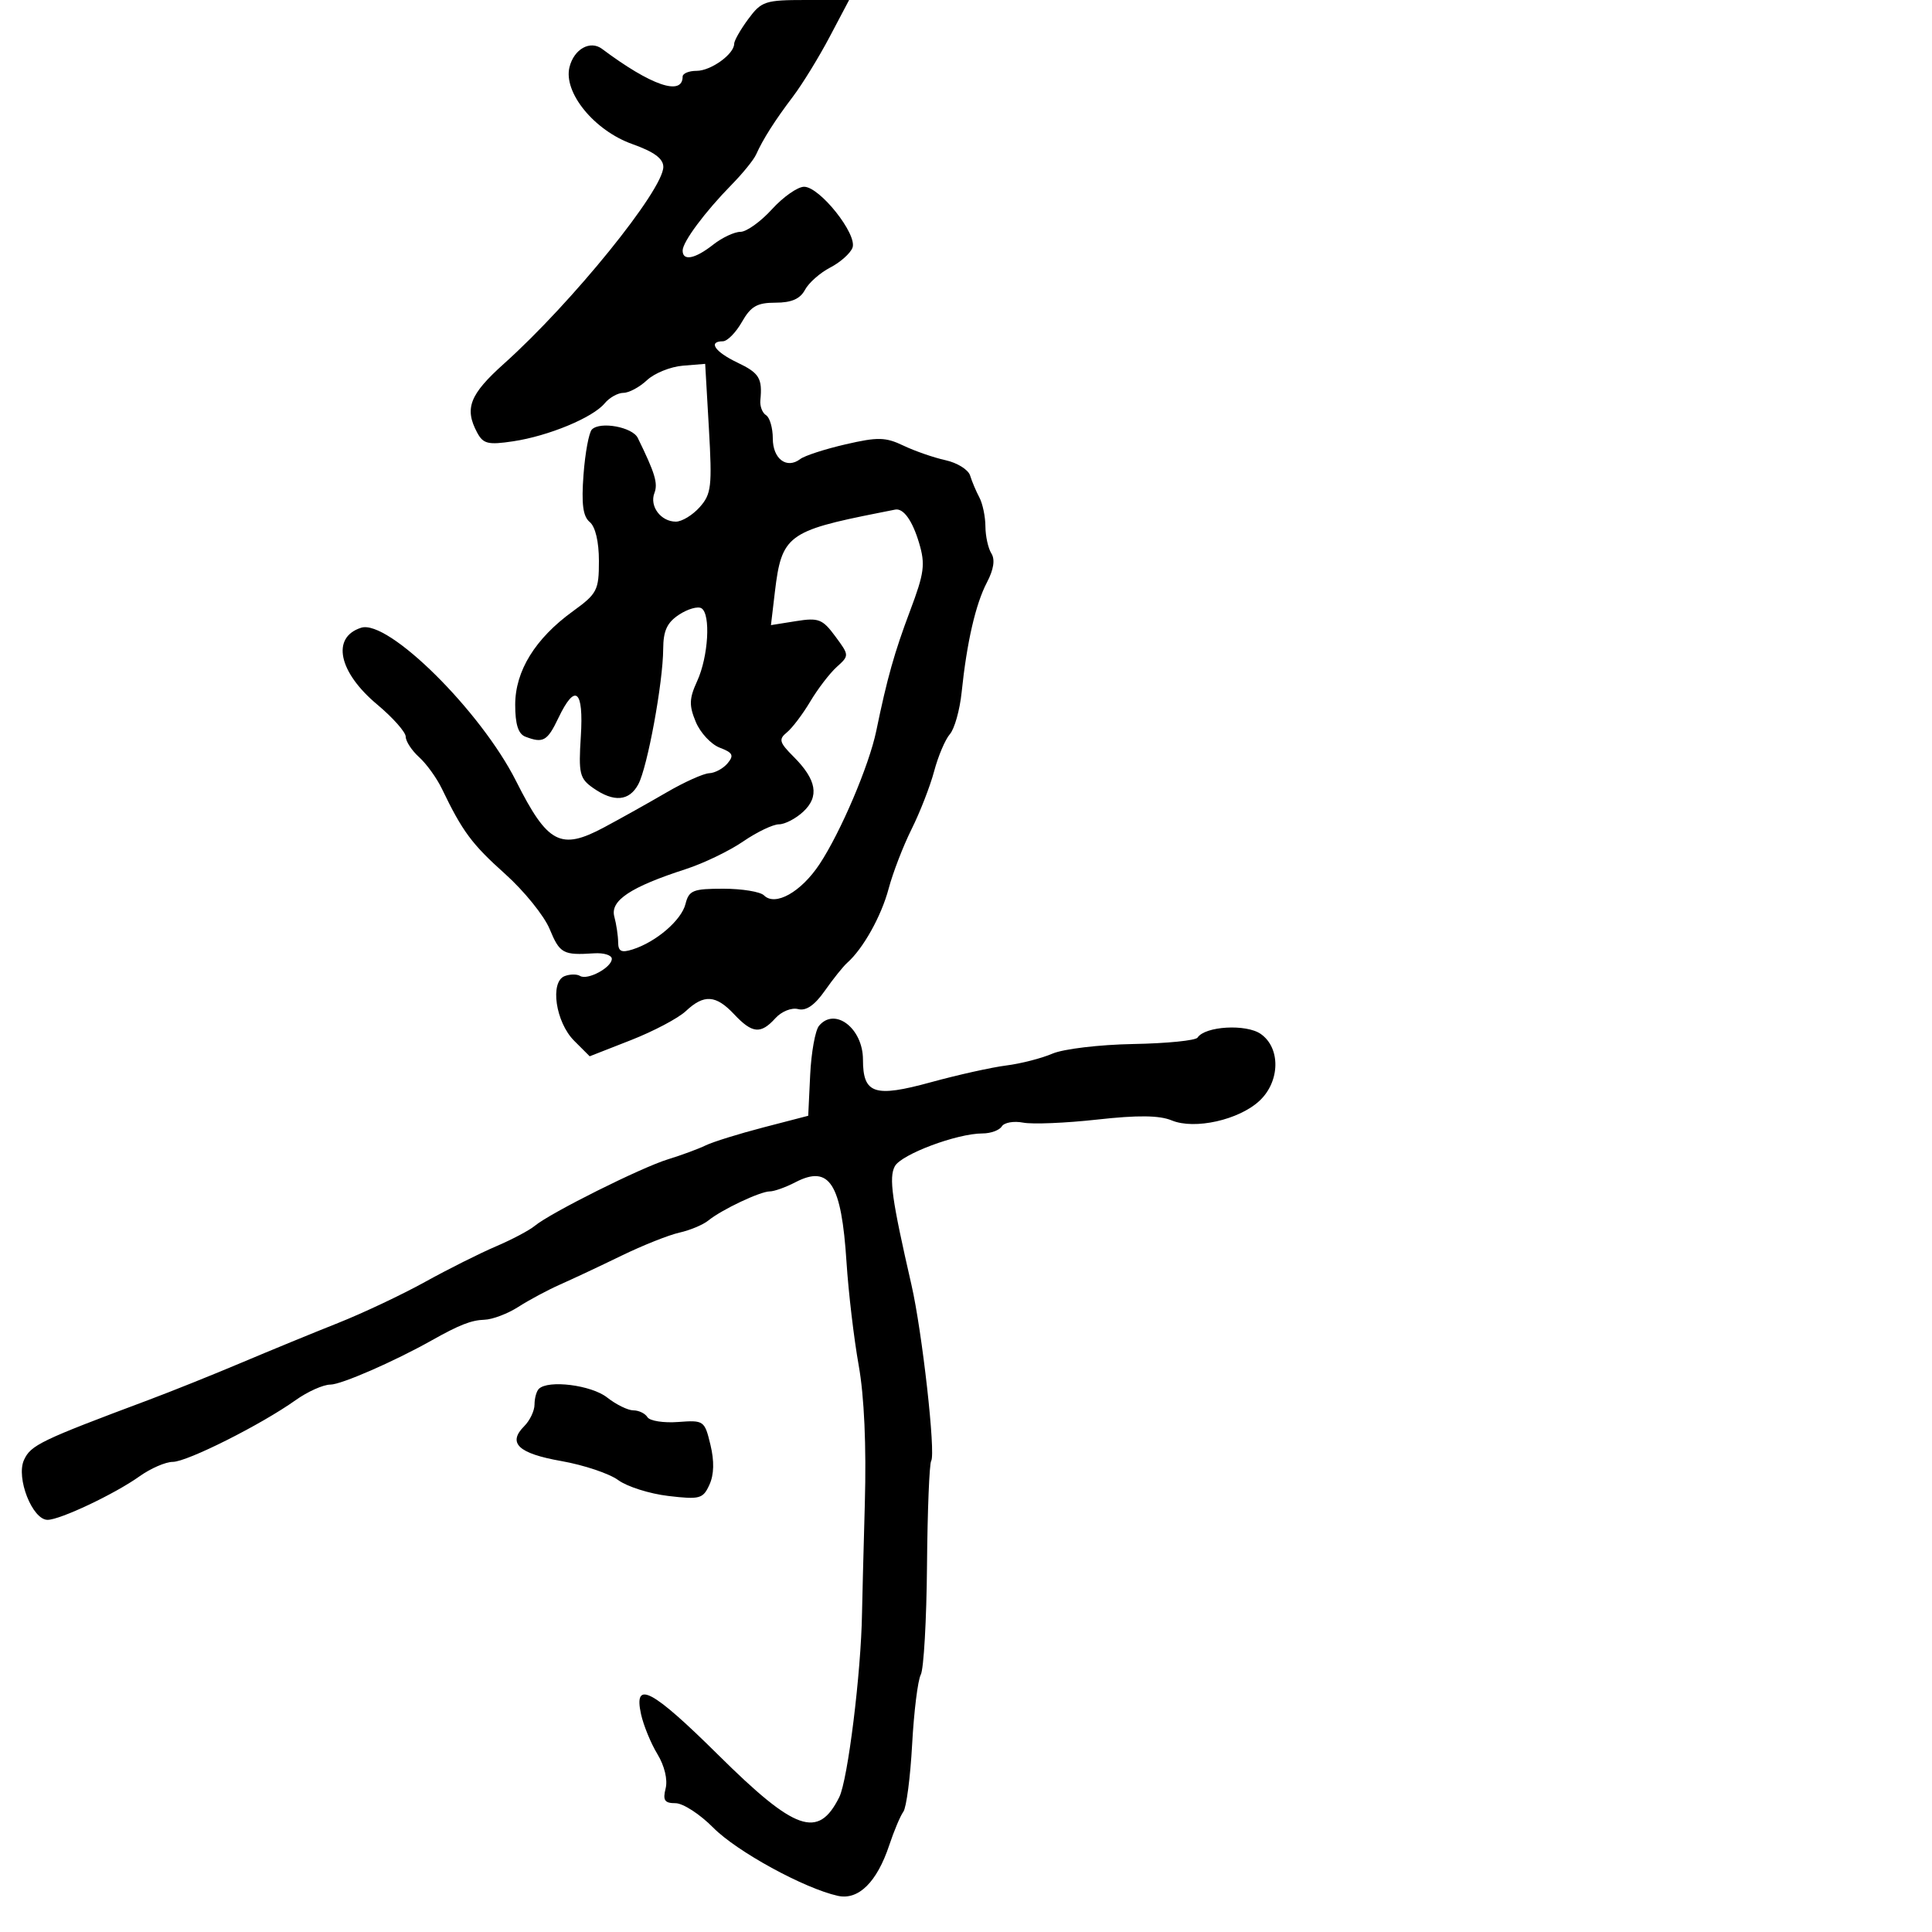 <svg xmlns="http://www.w3.org/2000/svg" width="300" height="300" viewBox="0 0 300 300" version="1.1">
	<path d="M 116.188 2.960 C 114.985 4.587, 114 6.317, 114 6.805 C 114 8.401, 110.389 11, 108.171 11 C 106.977 11, 106 11.402, 106 11.893 C 106 14.974, 101.098 13.289, 93.486 7.591 C 91.645 6.212, 89.135 7.613, 88.433 10.412 C 87.444 14.352, 92.273 20.272, 98.190 22.374 C 101.565 23.573, 103 24.629, 103 25.915 C 103 29.499, 88.831 46.997, 78.250 56.480 C 72.929 61.249, 72.084 63.419, 74.089 67.166 C 75.031 68.926, 75.785 69.109, 79.681 68.525 C 85.173 67.702, 92.048 64.852, 93.887 62.637 C 94.634 61.736, 95.948 61, 96.808 61 C 97.668 61, 99.313 60.115, 100.464 59.034 C 101.615 57.952, 104.119 56.940, 106.028 56.784 L 109.500 56.500 110.076 66.500 C 110.596 75.552, 110.461 76.713, 108.651 78.750 C 107.551 79.987, 105.885 81, 104.948 81 C 102.616 81, 100.827 78.615, 101.616 76.559 C 102.193 75.055, 101.717 73.477, 99.033 68 C 98.207 66.313, 93.208 65.392, 91.912 66.688 C 91.448 67.152, 90.861 70.310, 90.608 73.705 C 90.267 78.272, 90.518 80.185, 91.574 81.061 C 92.452 81.790, 93 84.118, 93 87.116 C 93 91.658, 92.727 92.185, 88.959 94.915 C 83.104 99.156, 80 104.188, 80 109.437 C 80 112.480, 80.475 113.968, 81.582 114.393 C 84.340 115.451, 84.993 115.082, 86.701 111.500 C 89.329 105.990, 90.653 107.079, 90.189 114.368 C 89.822 120.140, 90.002 120.888, 92.114 122.368 C 95.319 124.612, 97.709 124.412, 99.117 121.781 C 100.539 119.124, 102.953 105.999, 102.980 100.773 C 102.995 97.932, 103.584 96.664, 105.456 95.437 C 106.807 94.552, 108.367 94.109, 108.924 94.453 C 110.386 95.356, 109.996 101.957, 108.256 105.758 C 107.013 108.474, 106.976 109.529, 108.038 112.092 C 108.739 113.784, 110.416 115.588, 111.765 116.101 C 113.792 116.872, 114.004 117.290, 112.986 118.517 C 112.309 119.332, 111.023 120.030, 110.128 120.066 C 109.232 120.103, 106.250 121.444, 103.500 123.047 C 100.750 124.650, 96.384 127.092, 93.797 128.474 C 87.045 132.081, 85.044 131.028, 80.137 121.286 C 74.647 110.383, 60.265 96.146, 56.082 97.474 C 51.419 98.954, 52.547 104.362, 58.570 109.396 C 61.006 111.433, 63 113.682, 63 114.395 C 63 115.107, 63.937 116.538, 65.083 117.575 C 66.228 118.611, 67.819 120.819, 68.619 122.480 C 71.812 129.116, 73.271 131.082, 78.423 135.695 C 81.375 138.338, 84.489 142.188, 85.344 144.250 C 86.928 148.074, 87.430 148.348, 92.250 148.031 C 93.763 147.931, 95 148.317, 95 148.889 C 95 150.232, 91.231 152.261, 90.070 151.543 C 89.581 151.241, 88.505 151.253, 87.679 151.570 C 85.355 152.461, 86.275 158.730, 89.152 161.606 L 91.567 164.021 97.966 161.513 C 101.486 160.134, 105.325 158.104, 106.497 157.003 C 109.316 154.355, 111.160 154.477, 114 157.500 C 116.813 160.495, 118.129 160.620, 120.402 158.108 C 121.356 157.054, 122.917 156.427, 123.929 156.692 C 125.165 157.015, 126.493 156.102, 128.086 153.833 C 129.373 152, 130.936 150.050, 131.558 149.500 C 134.024 147.321, 136.853 142.257, 137.987 137.991 C 138.644 135.521, 140.250 131.357, 141.555 128.738 C 142.861 126.119, 144.437 122.069, 145.058 119.738 C 145.678 117.407, 146.775 114.825, 147.495 114 C 148.214 113.175, 149.037 110.250, 149.322 107.500 C 150.129 99.721, 151.496 93.781, 153.249 90.441 C 154.300 88.438, 154.539 86.884, 153.942 85.941 C 153.441 85.148, 153.024 83.256, 153.015 81.736 C 153.007 80.216, 152.583 78.191, 152.073 77.236 C 151.563 76.281, 150.919 74.755, 150.641 73.844 C 150.363 72.934, 148.644 71.861, 146.822 71.461 C 144.999 71.061, 142.060 70.042, 140.290 69.198 C 137.497 67.866, 136.306 67.840, 131.286 69 C 128.104 69.734, 124.943 70.760, 124.263 71.280 C 122.164 72.881, 120 71.262, 120 68.090 C 120 66.456, 119.528 64.827, 118.952 64.470 C 118.376 64.114, 117.978 63.075, 118.067 62.161 C 118.404 58.735, 117.911 57.925, 114.500 56.299 C 111 54.630, 109.895 53.006, 112.250 52.994 C 112.938 52.990, 114.267 51.640, 115.203 49.994 C 116.588 47.561, 117.564 47, 120.418 47 C 122.900 47, 124.242 46.417, 124.994 45.010 C 125.580 43.916, 127.341 42.358, 128.908 41.547 C 130.476 40.737, 132.034 39.353, 132.373 38.471 C 133.168 36.398, 127.297 29, 124.857 29 C 123.862 29, 121.615 30.575, 119.864 32.500 C 118.112 34.425, 115.912 36, 114.974 36 C 114.037 36, 112.126 36.900, 110.727 38 C 107.914 40.213, 106 40.581, 106 38.908 C 106 37.559, 109.475 32.888, 113.614 28.672 C 115.327 26.927, 117.032 24.825, 117.403 24 C 118.494 21.577, 120.321 18.706, 123.139 14.984 C 124.590 13.068, 127.143 8.912, 128.813 5.750 L 131.850 0 125.113 -0 C 118.808 -0, 118.236 0.190, 116.188 2.960 M 136.500 79.628 C 122.334 82.433, 121.359 83.172, 120.324 91.908 L 119.713 97.069 123.607 96.448 C 127.106 95.889, 127.723 96.128, 129.699 98.804 C 131.889 101.768, 131.890 101.790, 129.917 103.575 C 128.827 104.561, 126.981 106.973, 125.814 108.934 C 124.648 110.895, 123.015 113.052, 122.187 113.727 C 120.874 114.797, 121.007 115.280, 123.231 117.504 C 126.805 121.078, 127.261 123.679, 124.728 126.039 C 123.570 127.117, 121.871 128, 120.951 128 C 120.031 128, 117.529 129.200, 115.390 130.666 C 113.250 132.132, 109.250 134.060, 106.500 134.951 C 97.894 137.737, 94.723 139.842, 95.390 142.326 C 95.710 143.522, 95.979 145.318, 95.986 146.317 C 95.997 147.741, 96.484 147.981, 98.231 147.427 C 101.889 146.266, 105.809 142.896, 106.444 140.368 C 106.975 138.251, 107.599 138, 112.319 138 C 115.224 138, 118.067 138.467, 118.637 139.037 C 120.377 140.777, 124.391 138.519, 127.257 134.188 C 130.540 129.226, 134.962 118.841, 136.065 113.500 C 137.761 105.283, 138.877 101.323, 141.330 94.810 C 143.528 88.974, 143.705 87.635, 142.715 84.310 C 141.677 80.825, 140.278 78.874, 139 79.131 C 138.725 79.187, 137.600 79.410, 136.500 79.628 M 127.176 159.288 C 126.588 159.997, 125.970 163.430, 125.803 166.917 L 125.500 173.256 118.570 175.056 C 114.758 176.045, 110.708 177.306, 109.570 177.858 C 108.431 178.409, 105.797 179.382, 103.715 180.020 C 99.559 181.292, 85.475 188.329, 83.035 190.352 C 82.191 191.052, 79.475 192.488, 77 193.543 C 74.525 194.597, 69.575 197.078, 66 199.056 C 62.425 201.034, 56.350 203.903, 52.500 205.432 C 48.650 206.961, 41.900 209.734, 37.500 211.595 C 33.100 213.456, 26.575 216.073, 23 217.411 C 6.310 223.656, 4.777 224.395, 3.724 226.706 C 2.460 229.481, 5.027 236, 7.385 236 C 9.332 236, 17.821 231.984, 21.654 229.250 C 23.389 228.012, 25.716 227, 26.825 227 C 29.048 227, 40.567 221.214, 45.898 217.419 C 47.767 216.088, 50.198 215, 51.301 215 C 52.978 215, 61.173 211.426, 67 208.153 C 71.347 205.712, 73.181 204.993, 75.236 204.927 C 76.481 204.887, 78.850 203.986, 80.500 202.925 C 82.150 201.864, 85.075 200.299, 87 199.448 C 88.925 198.597, 93.200 196.588, 96.500 194.984 C 99.800 193.380, 103.850 191.767, 105.500 191.400 C 107.150 191.032, 109.175 190.183, 110 189.512 C 112.076 187.824, 118.047 185, 119.539 185 C 120.217 185, 122.004 184.361, 123.510 183.579 C 128.806 180.832, 130.658 183.729, 131.447 196 C 131.748 200.675, 132.598 207.875, 133.336 212 C 134.201 216.831, 134.540 224.483, 134.290 233.500 C 134.075 241.200, 133.880 248.850, 133.854 250.500 C 133.714 259.710, 131.649 276.397, 130.320 279.061 C 127.055 285.606, 123.510 284.368, 111.520 272.494 C 101.233 262.307, 98.355 260.787, 99.537 266.167 C 99.919 267.908, 101.065 270.703, 102.083 272.376 C 103.188 274.194, 103.702 276.341, 103.358 277.709 C 102.895 279.555, 103.193 280, 104.893 280 C 106.053 280, 108.689 281.709, 110.751 283.799 C 114.400 287.495, 124.865 293.223, 130.094 294.384 C 133.302 295.096, 136.176 292.262, 138.089 286.500 C 138.819 284.300, 139.803 281.968, 140.274 281.319 C 140.745 280.669, 141.358 275.967, 141.636 270.871 C 141.914 265.775, 142.517 260.902, 142.978 260.042 C 143.438 259.181, 143.873 251.550, 143.945 243.082 C 144.017 234.615, 144.309 227.309, 144.595 226.846 C 145.317 225.678, 143.197 206.778, 141.528 199.500 C 138.478 186.200, 138.008 182.854, 138.946 181.101 C 139.938 179.246, 148.600 176, 152.556 176 C 153.835 176, 155.186 175.508, 155.558 174.906 C 155.930 174.304, 157.419 174.041, 158.867 174.321 C 160.315 174.602, 165.494 174.388, 170.375 173.846 C 176.694 173.145, 180.027 173.183, 181.943 173.977 C 185.508 175.453, 192.410 173.903, 195.595 170.911 C 198.780 167.918, 198.870 162.723, 195.773 160.554 C 193.512 158.970, 187.123 159.336, 185.958 161.116 C 185.660 161.572, 181.160 162.021, 175.958 162.115 C 170.722 162.210, 165.124 162.877, 163.418 163.610 C 161.723 164.338, 158.498 165.165, 156.251 165.448 C 154.003 165.730, 148.727 166.904, 144.526 168.056 C 135.775 170.457, 134 169.863, 134 164.533 C 134 159.682, 129.634 156.327, 127.176 159.288 M 83.667 215.667 C 83.300 216.033, 83 217.126, 83 218.095 C 83 219.064, 82.281 220.576, 81.403 221.454 C 78.768 224.089, 80.476 225.694, 87.168 226.873 C 90.645 227.485, 94.618 228.816, 95.995 229.830 C 97.373 230.844, 100.881 231.953, 103.791 232.294 C 108.677 232.868, 109.164 232.734, 110.161 230.546 C 110.878 228.973, 110.930 226.887, 110.315 224.338 C 109.410 220.587, 109.296 220.507, 105.289 220.807 C 103.034 220.976, 100.894 220.638, 100.535 220.057 C 100.176 219.476, 99.192 219, 98.349 219 C 97.505 219, 95.671 218.100, 94.273 217 C 91.817 215.068, 85.109 214.225, 83.667 215.667" stroke="none" fill="black" fill-rule="evenodd"/>
</svg>